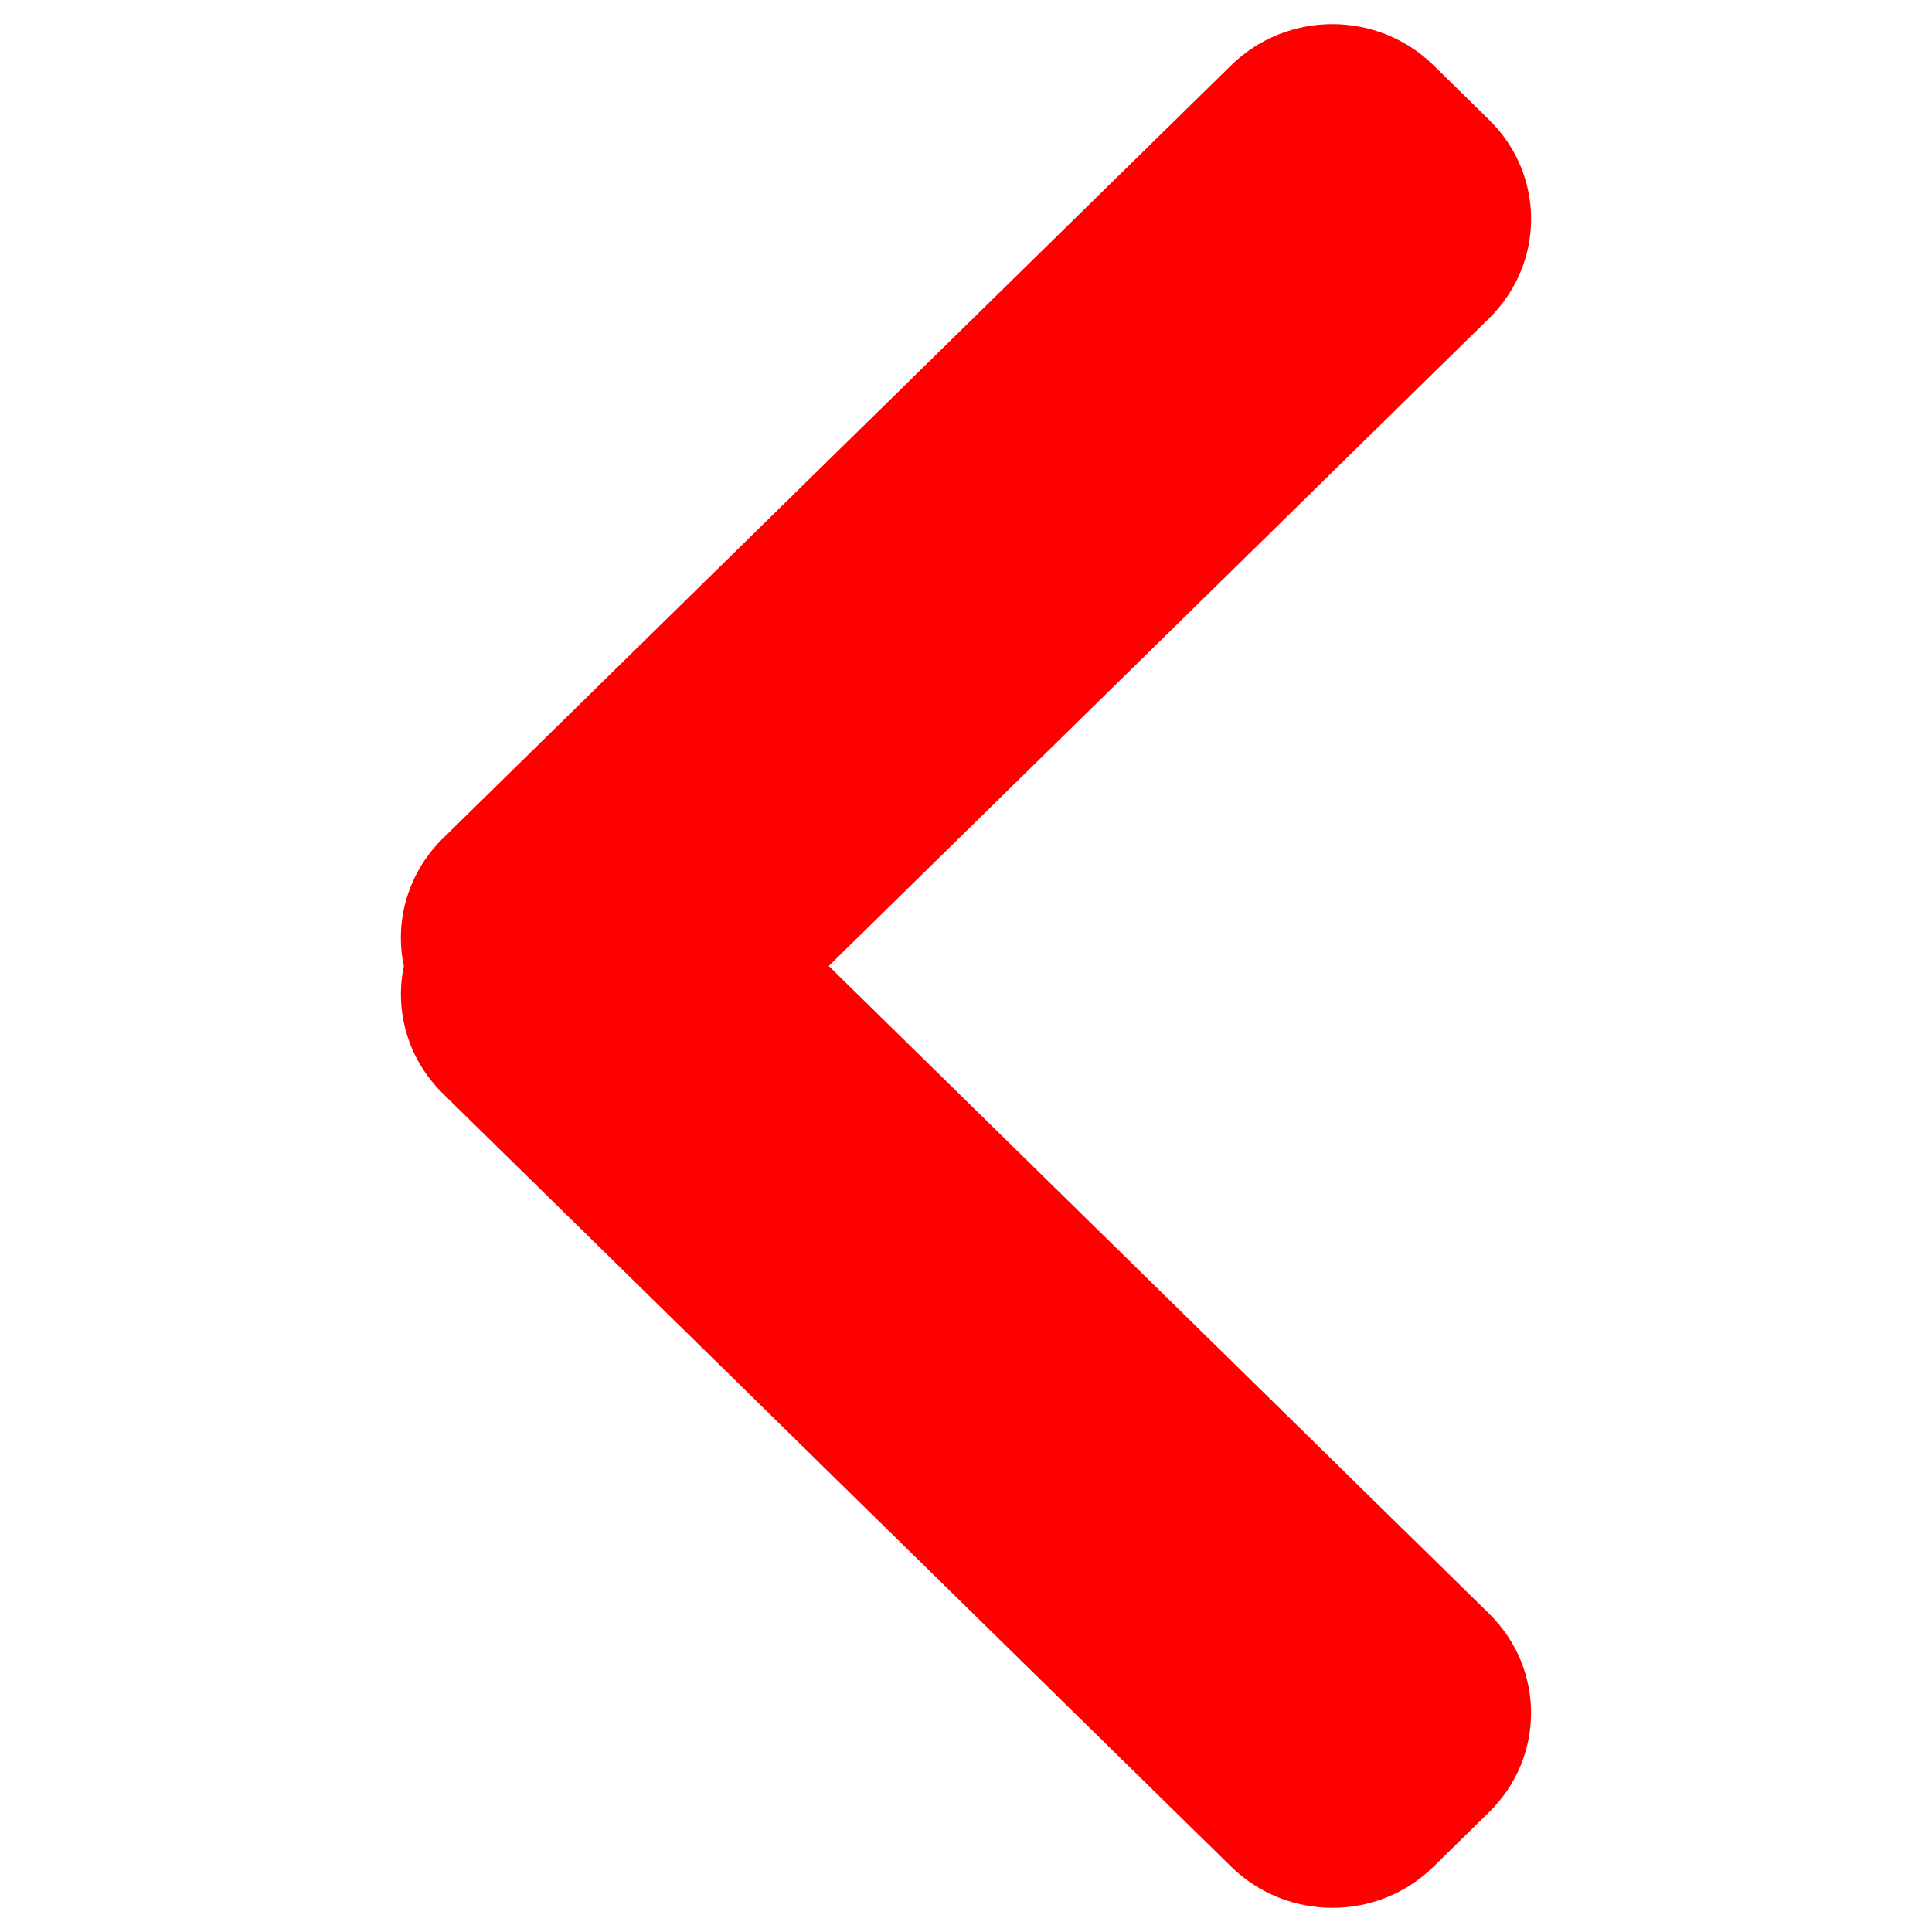 <?xml version="1.0" encoding="UTF-8" standalone="no"?>
<svg width="400px" height="400px" viewBox="0 0 400 400" version="1.1" xmlns="http://www.w3.org/2000/svg" xmlns:xlink="http://www.w3.org/1999/xlink" xmlns:sketch="http://www.bohemiancoding.com/sketch/ns">
    <!-- Generator: Sketch 3.3.1 (12005) - http://www.bohemiancoding.com/sketch -->
    <title>Slice 1</title>
    <desc>Created with Sketch.</desc>
    <defs></defs>
    <g id="Page-1" stroke="none" stroke-width="1" fill="none" fill-rule="evenodd" sketch:type="MSPage">
        <path d="M83.612,200.024 C81.659,190.754 84.386,180.75 91.731,173.547 L254.86,13.552 C266.5,2.136 285.228,2.172 296.801,13.523 L308.299,24.8 C319.951,36.229 319.859,54.568 308.269,65.935 L171.583,199.995 L308.269,334.054 C319.909,345.47 319.872,363.838 308.299,375.189 L296.801,386.466 C285.149,397.895 266.45,397.804 254.86,386.437 L91.731,226.442 C84.383,219.235 81.688,209.258 83.612,200.024 L83.612,200.024 L83.612,200.024 Z" id="Rectangle-105" fill="#FF0000" sketch:type="MSShapeGroup"></path>
    </g>
</svg>
